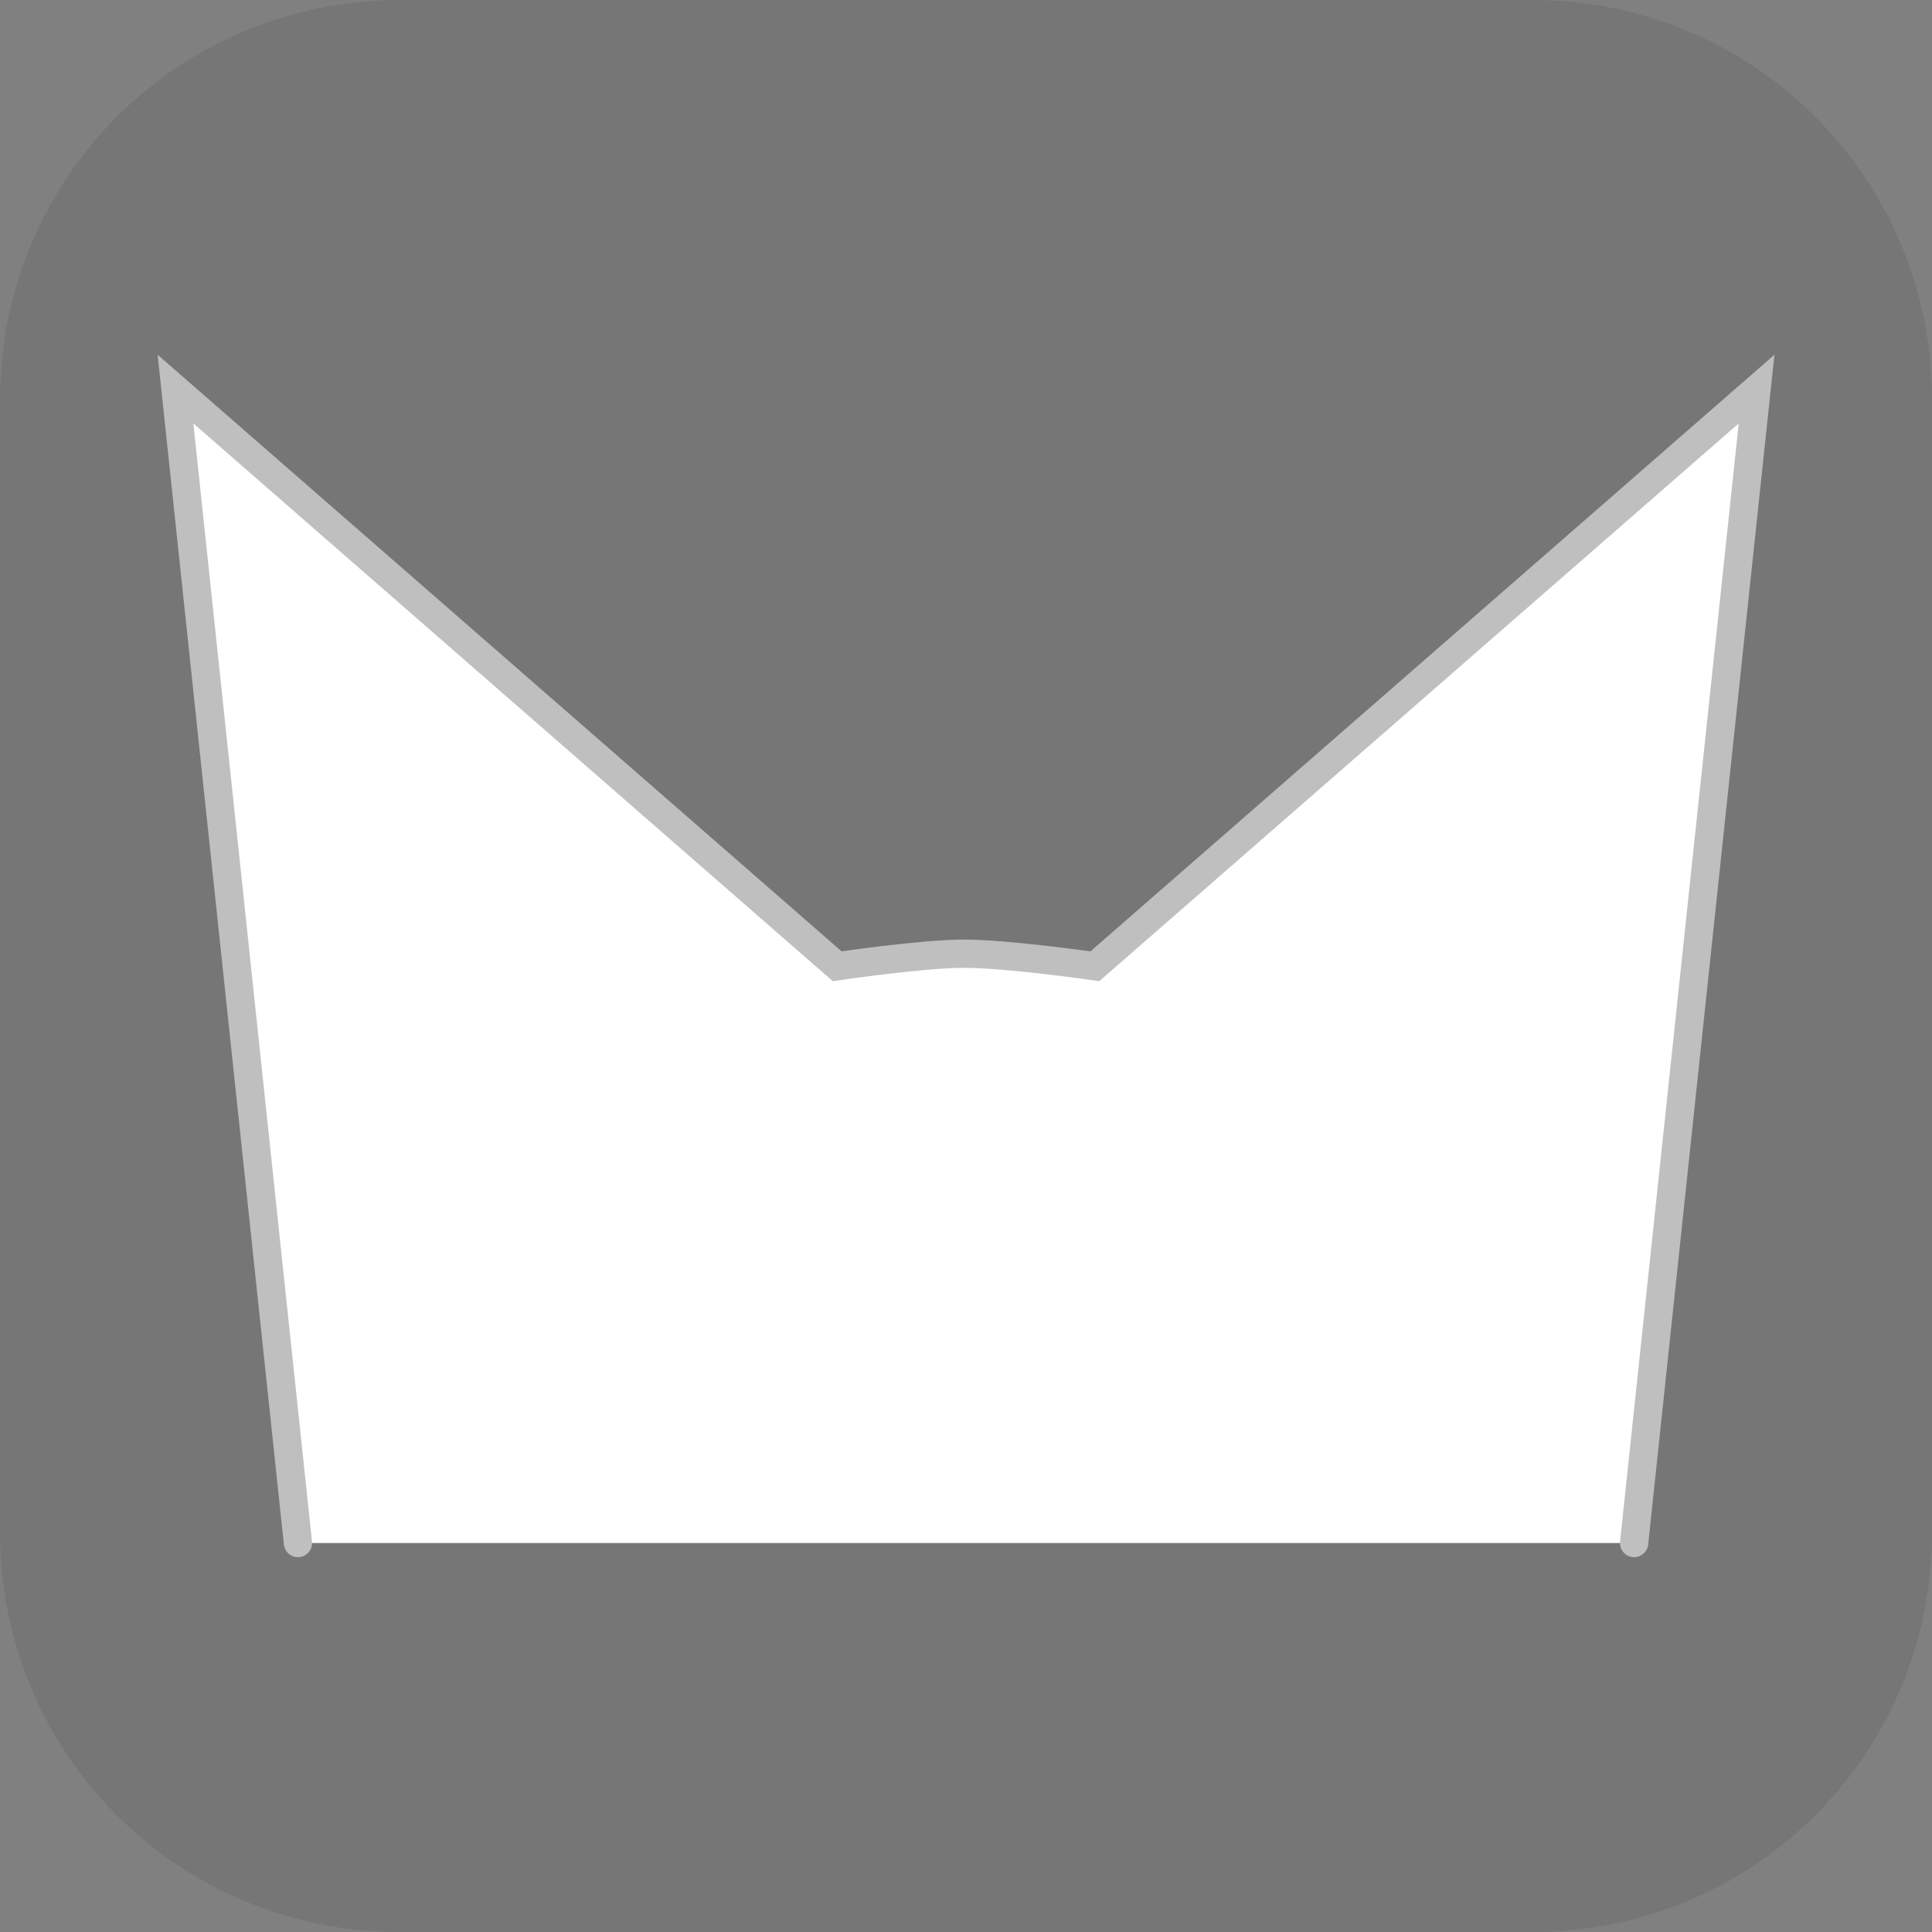 <svg version="1.1" xmlns="http://www.w3.org/2000/svg" xmlns:xlink="http://www.w3.org/1999/xlink" width="34.173" height="34.173" viewBox="0,0,34.173,34.173"><rect x="0" y="0" width="34.173" height="34.173" fill="#808080" stroke="none"/><g transform="translate(-222.913,-162.913)"><g data-paper-data="{&quot;isPaintingLayer&quot;:true}" stroke-linecap="round" stroke-miterlimit="10" stroke-dasharray="" stroke-dashoffset="0" style="mix-blend-mode: normal"><path d="M229.983,162.913h20.034c3.917,0 7.07,3.153 7.07,7.07v20.034c0,3.917 -3.153,7.07 -7.07,7.07h-20.034c-3.917,0 -7.07,-3.153 -7.07,-7.07v-20.034c0,-3.917 3.153,-7.07 7.07,-7.07z" fill-opacity="0.097" fill="#191919" fill-rule="evenodd" stroke="none" stroke-width="4.439" stroke-linejoin="round"/><path d="M228.183,190.206l-2.166,-20.411l11.704,10.209c0,0 1.491,-0.222 2.245,-0.222c0.765,0 2.313,0.222 2.313,0.222l11.704,-10.209l-2.166,20.411" fill="#ffffff" fill-rule="nonzero" stroke="#bfbfbf" stroke-width="0.5" stroke-linejoin="miter"/></g></g></svg>